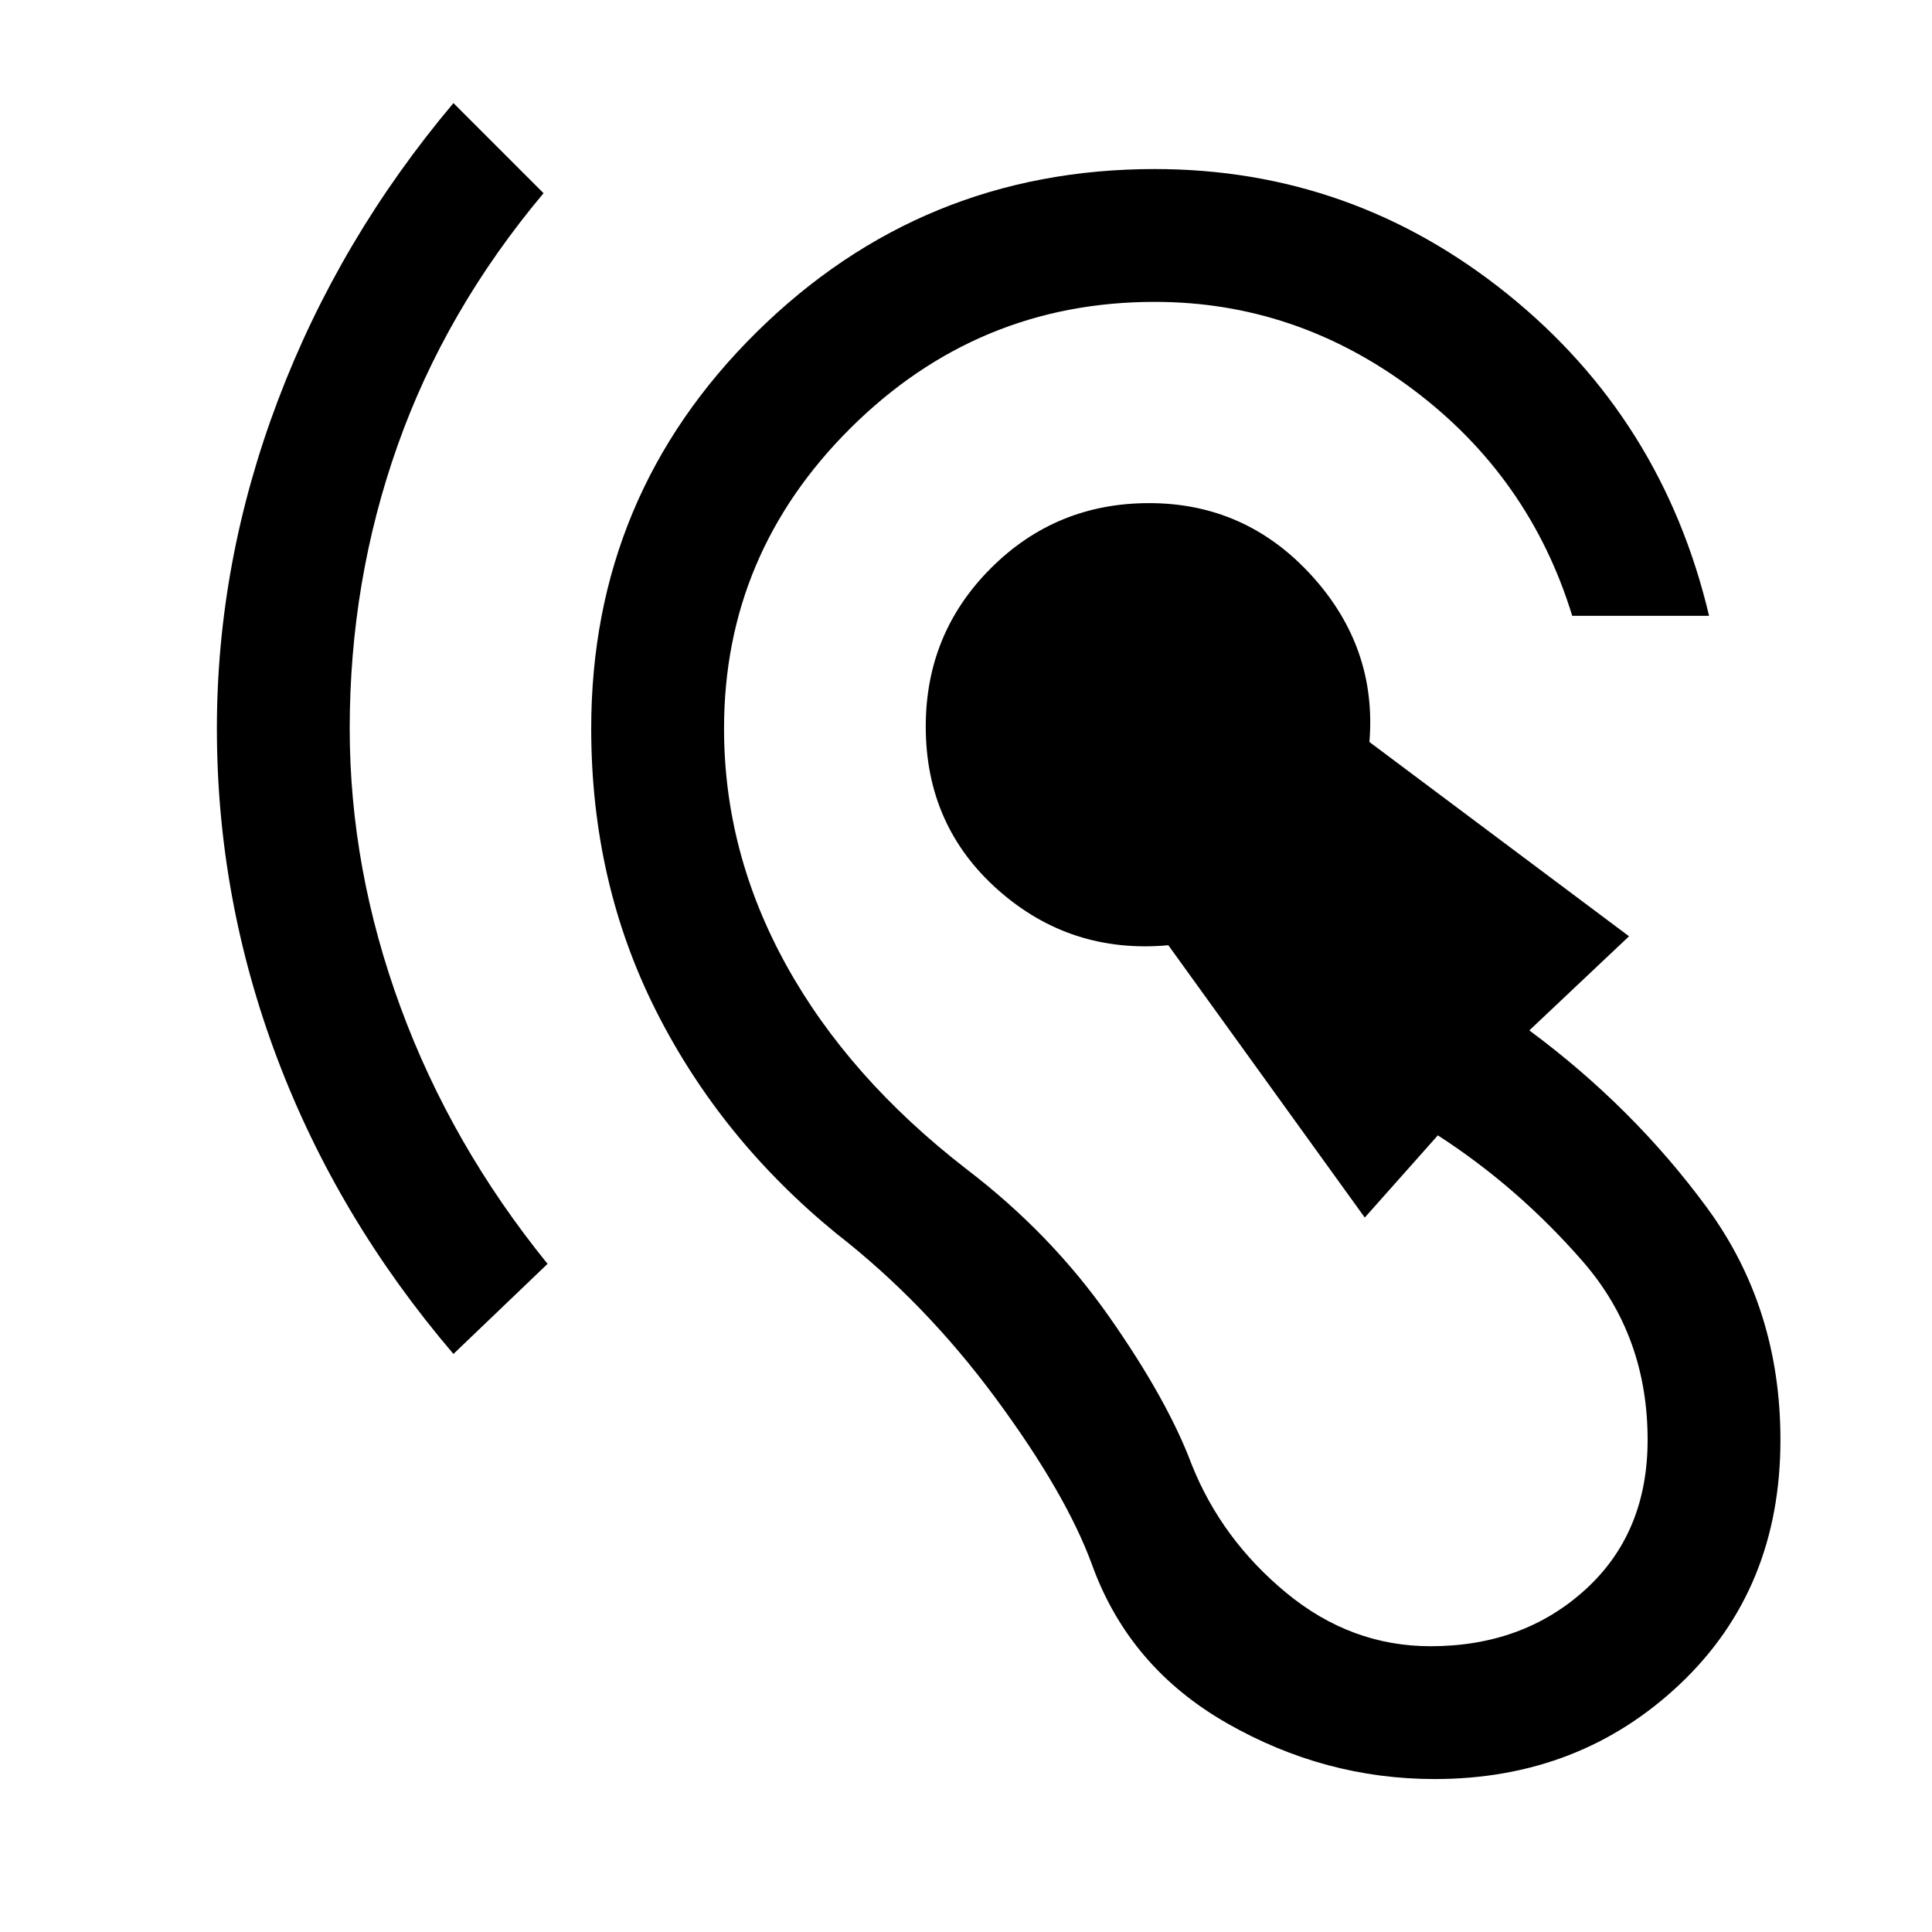<svg xmlns="http://www.w3.org/2000/svg" height="24" viewBox="0 -960 960 960" width="24"><path d="M712.85-76q-54.62 0-103.16-27.73t-67-78.58q-12.92-35.46-47.92-82.88-35-47.43-79-81.73-57.62-47-89.81-110.85-32.19-63.85-32.19-140.23 0-115.77 82.11-196.88Q458-876 573.77-876q98.15 0 175.23 62.08Q826.08-751.85 849.23-654h-68q-21.15-69-79.15-112.5-58-43.5-128.31-43.5-87.92 0-150.96 62.54-63.04 62.54-63.04 149.46 0 61.62 30.92 117.58 30.93 55.96 89.54 101.34 41.85 31.93 70.85 73.27 29 41.35 41 73.35 14.84 37.31 47 63.88Q671.23-142 710.85-142q46 0 76.92-28.15 30.92-28.16 30.92-74.39 0-51.61-32.11-88.54-32.12-36.92-72.12-62.77L678.15-355l-97.61-135.31q-48.62 4.39-84.58-27.46T460-599q0-46.31 32.35-78.65Q524.69-710 571-710q47.85 0 80.58 35.81t28.88 82.88l129 96.54L759.92-448q51.62 38.23 88.2 88 36.57 49.77 36.57 115.46 0 74.08-49.88 121.31Q784.92-76 712.85-76ZM225.31-287.23q-57.54-67.39-87.54-146.81-30-79.42-30-163.96 0-83 30.38-163.19 30.39-80.19 87.16-147.58L270.08-864q-48.7 58.08-72.5 125.31-23.81 67.23-23.81 140.69 0 69.69 25.19 138.31 25.19 68.61 73.12 127.69l-46.77 44.77Z"/></svg>